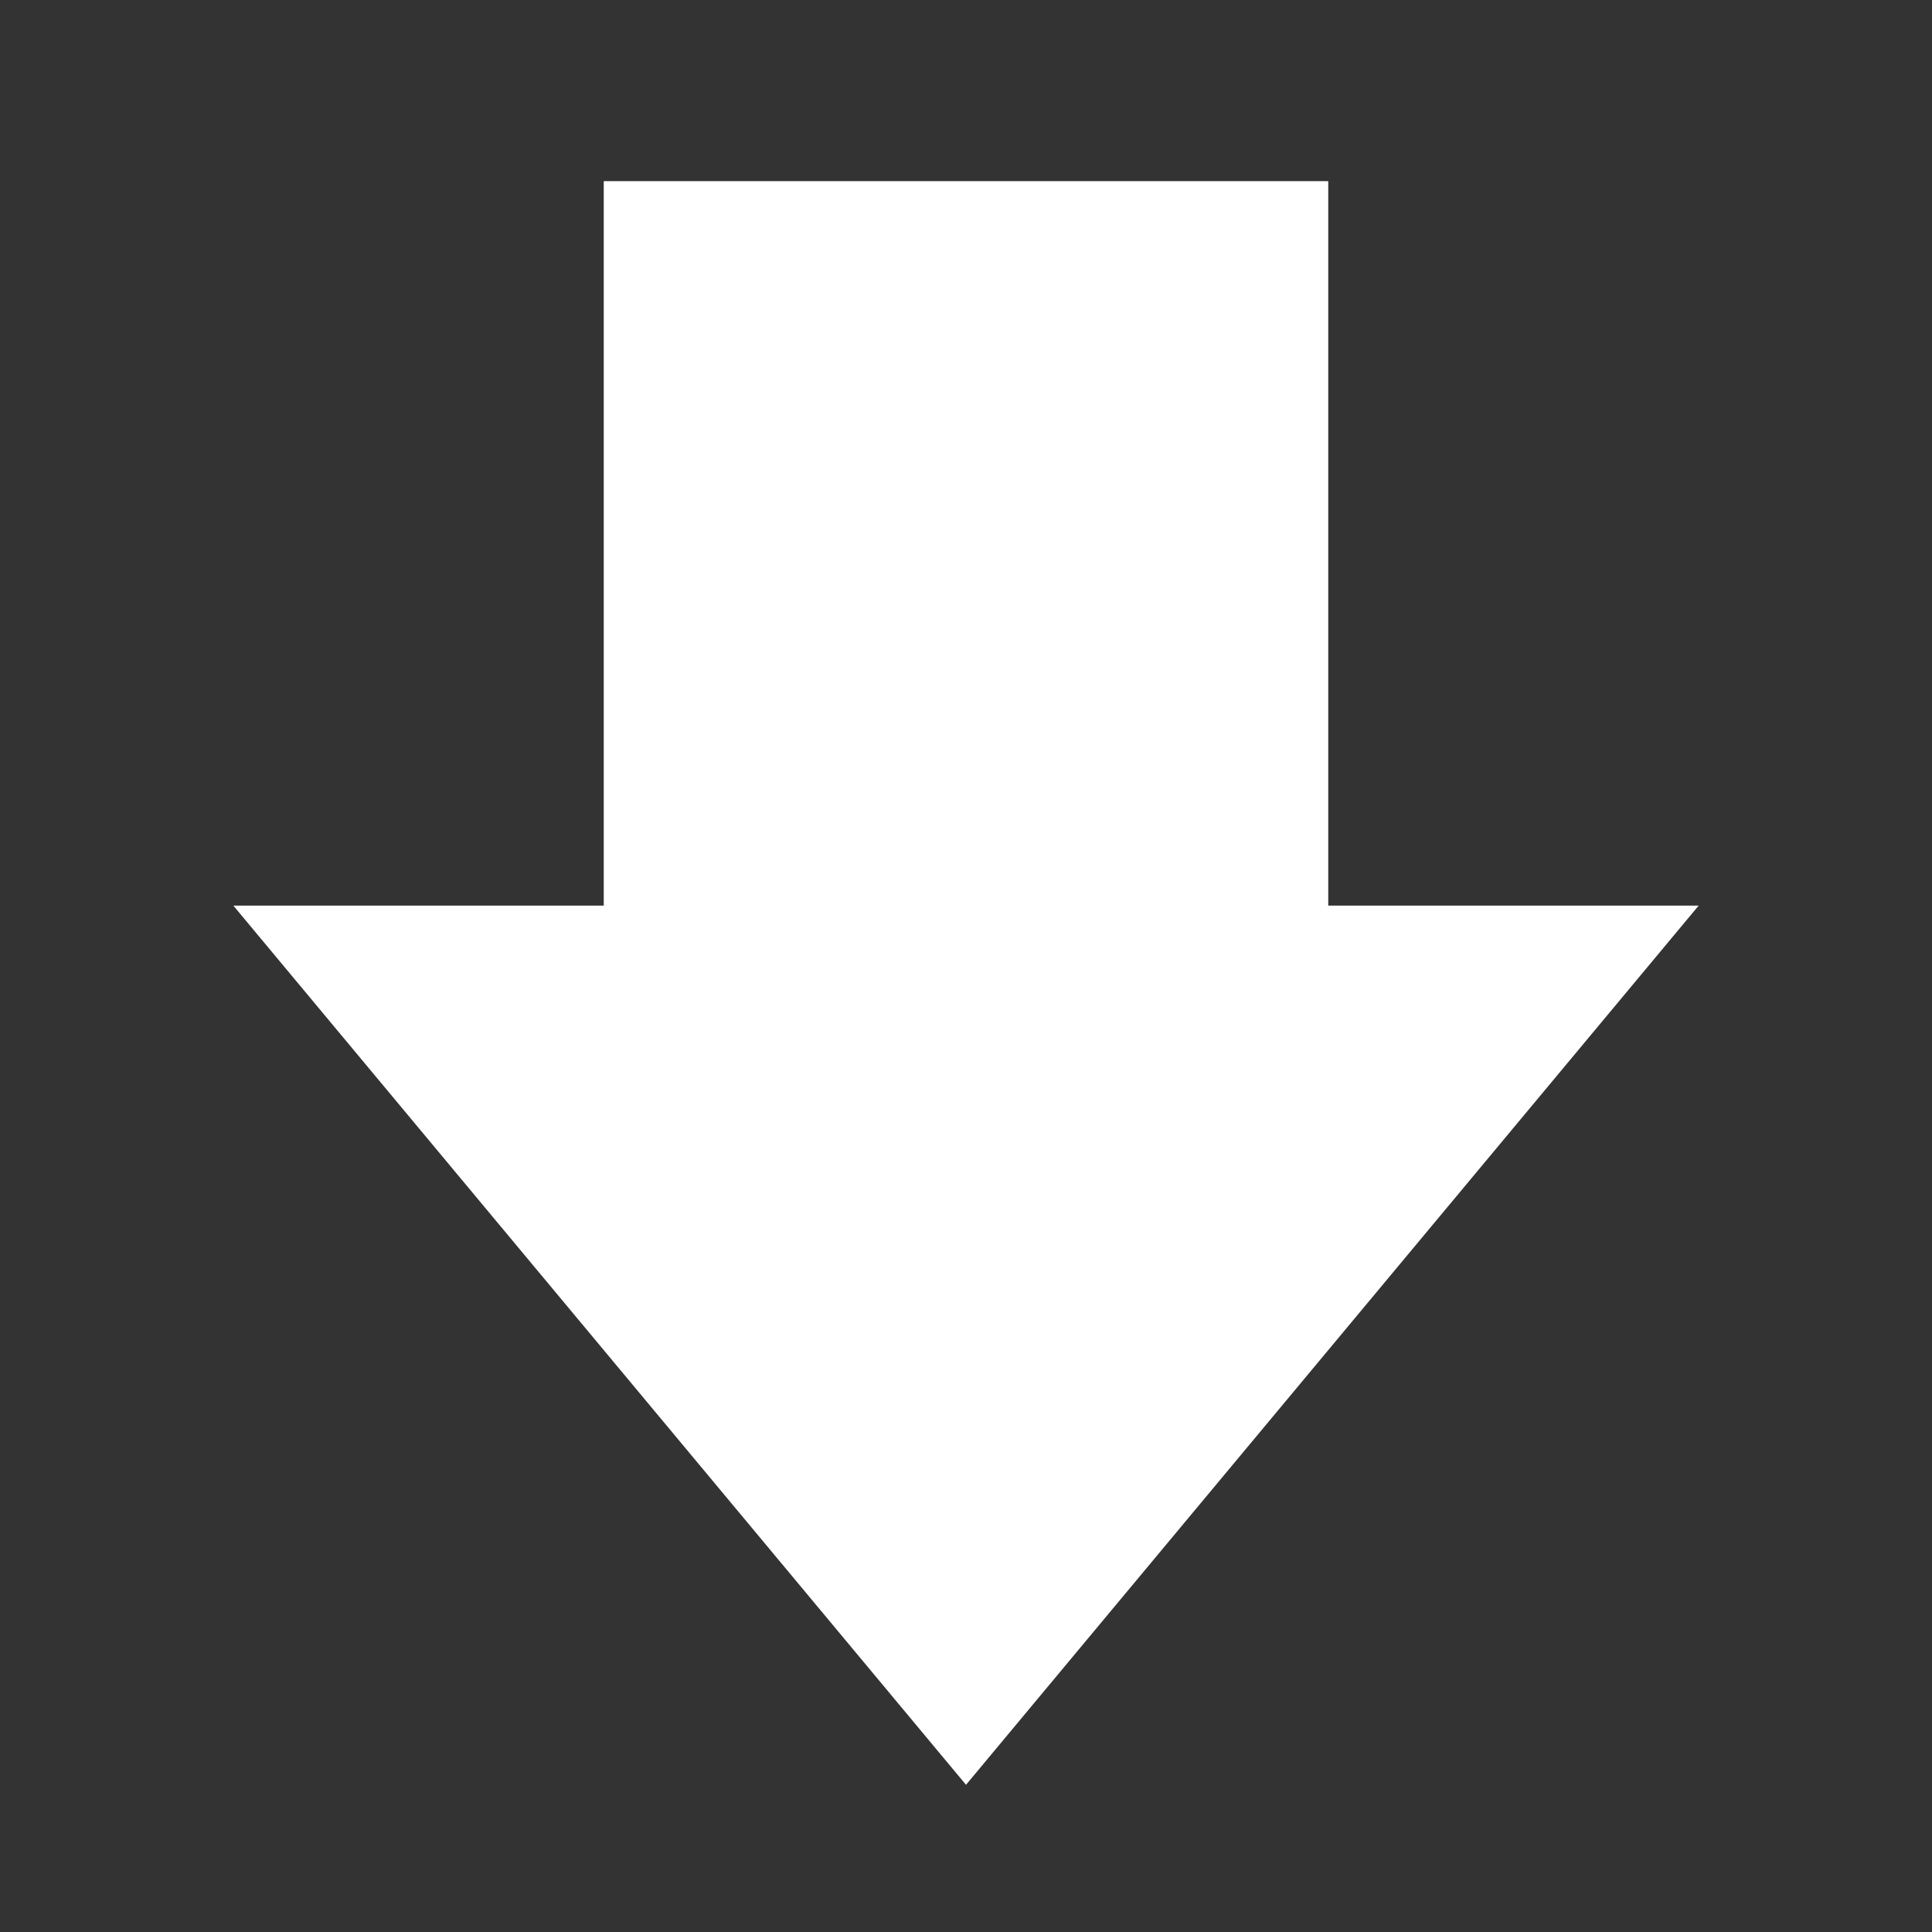 <svg width="32" height="32" viewBox="0 0 32 32" fill="none" xmlns="http://www.w3.org/2000/svg">
<rect x="0" y="0" width="32" height="32" fill="#333333" stroke="none"/>
<path d="M22 15H28.135L16 29.562L3.865 15H10V3H22V15Z" fill="white"/>
</svg>
